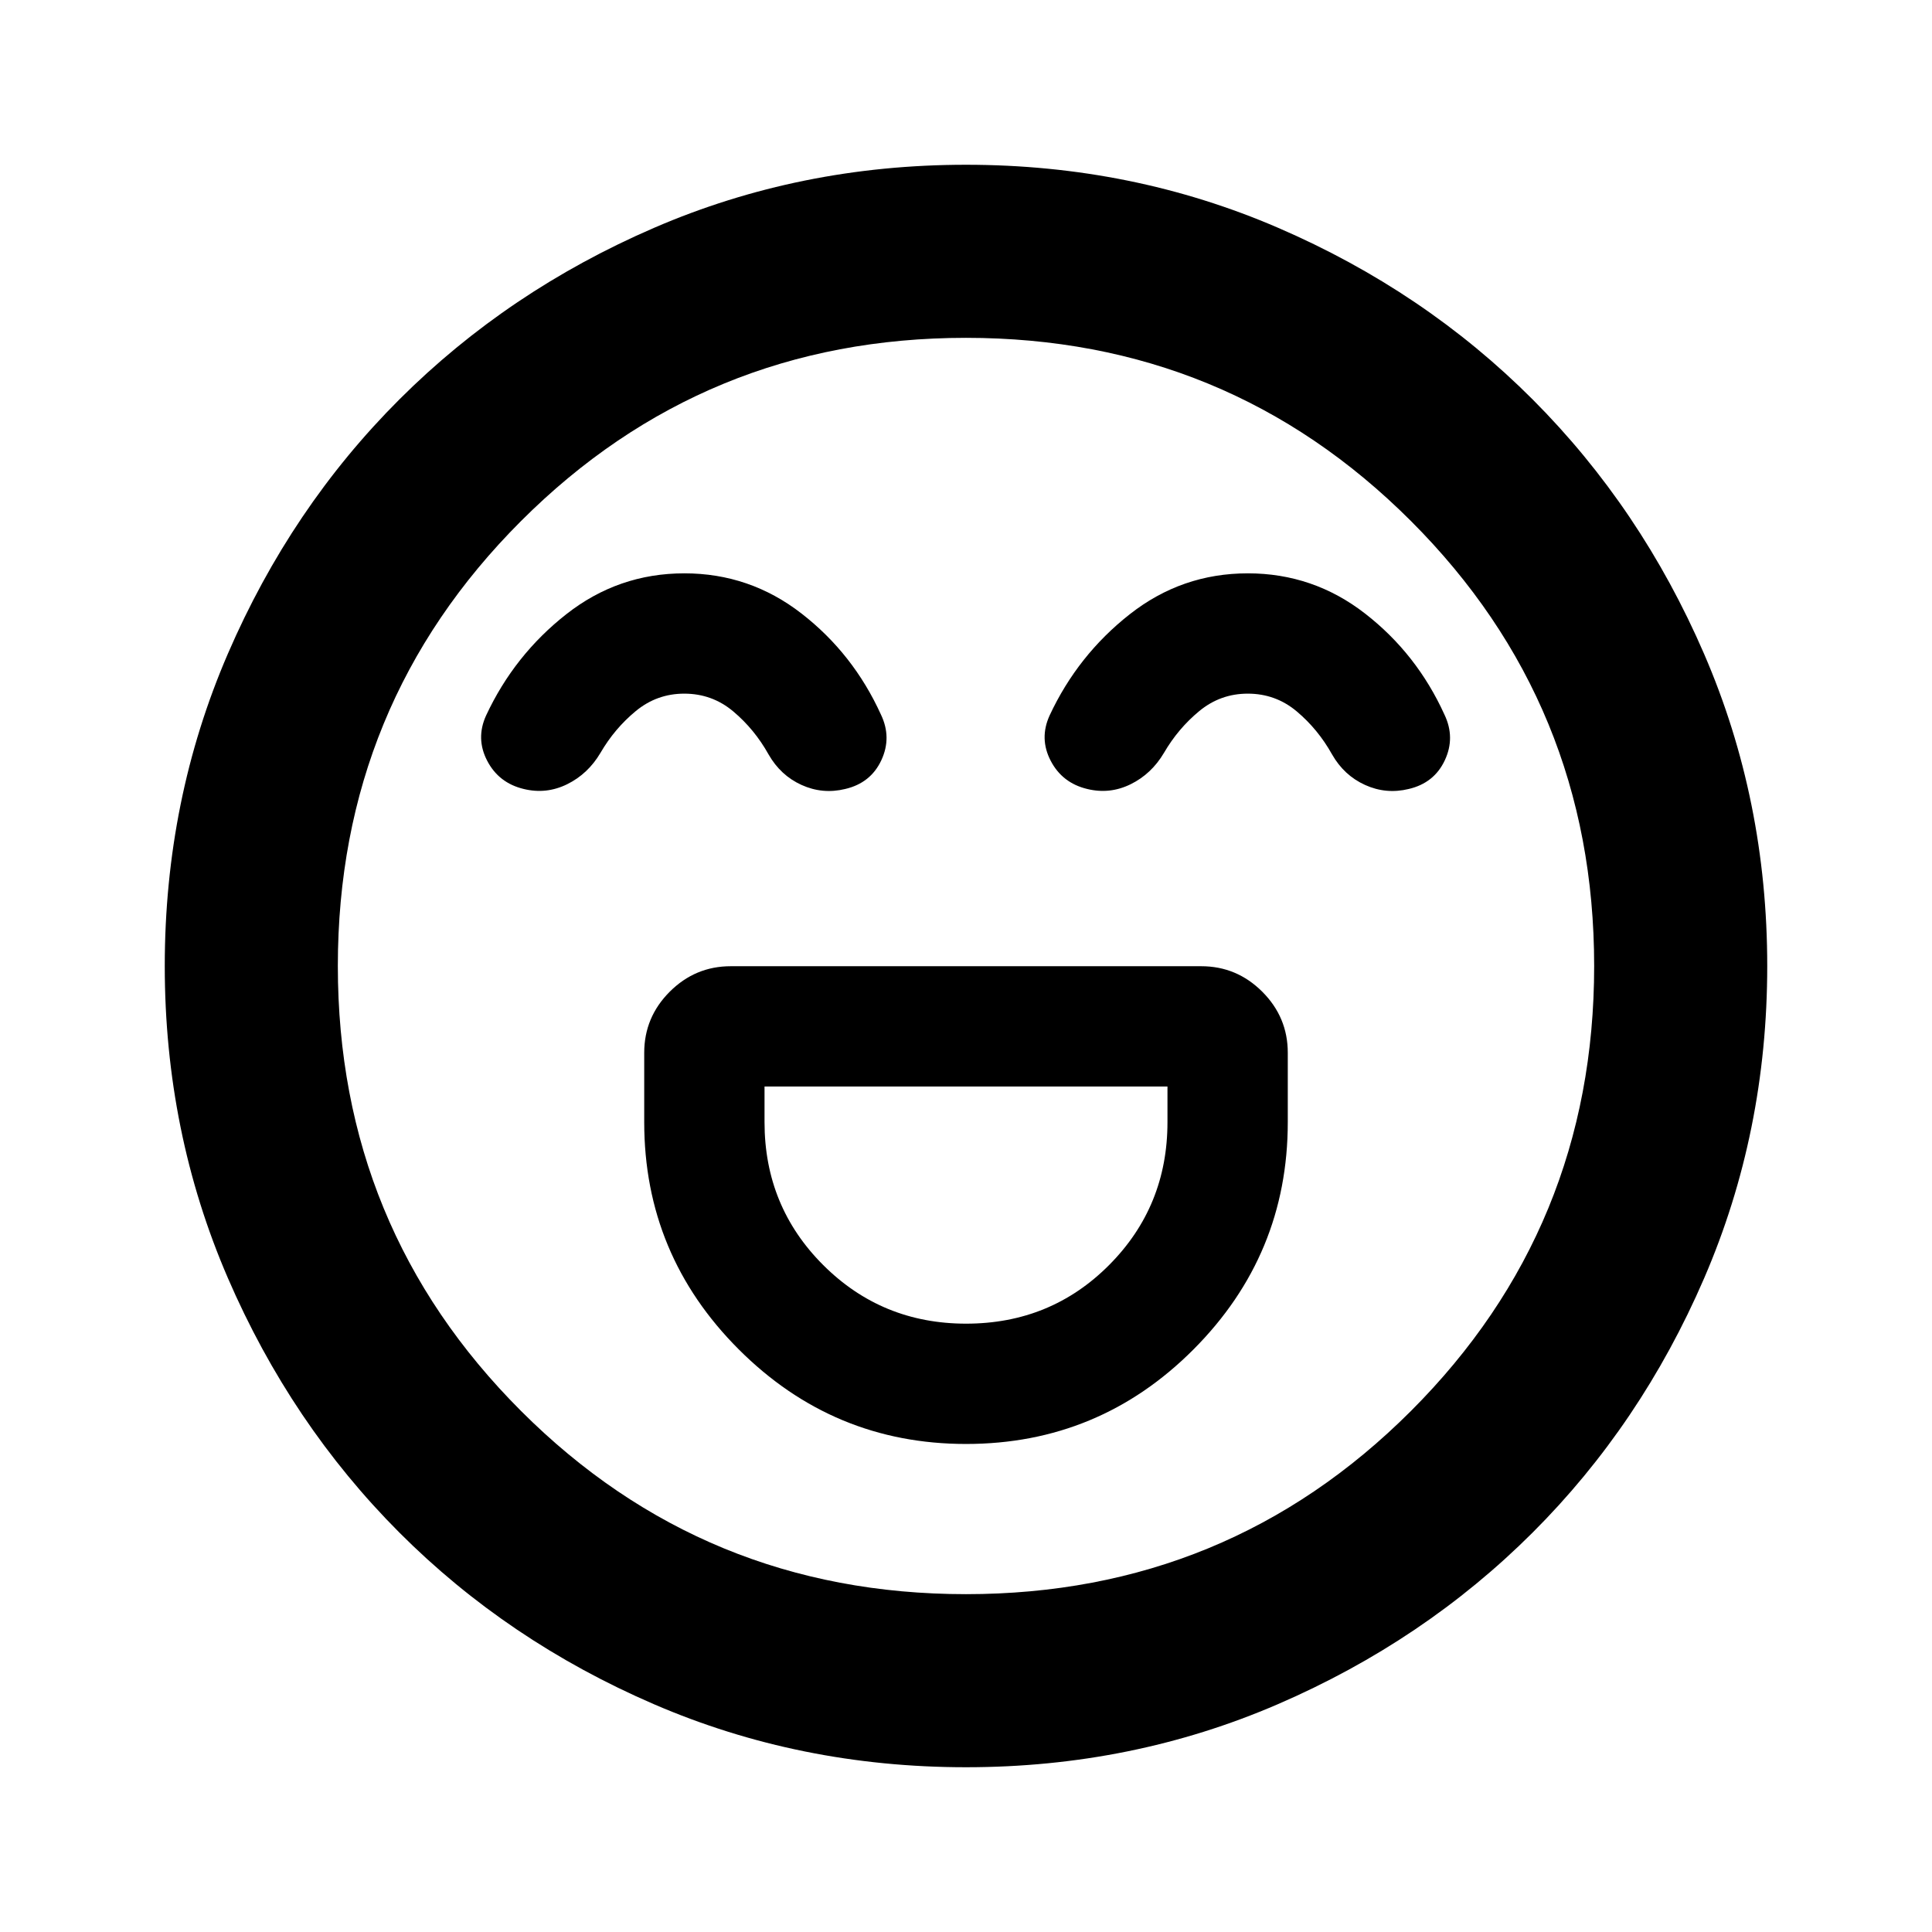 <svg xmlns="http://www.w3.org/2000/svg" height="24" viewBox="0 -960 960 960" width="24"><path d="M480.02-242.5q66.18 0 113.02-46.98 46.85-46.99 46.85-112.91v-34.5q0-17.65-12.67-30.33-12.68-12.67-30.33-12.67H363.11q-17.65 0-30.33 12.67-12.67 12.68-12.67 30.33v34.5q0 65.92 46.99 112.91 46.99 46.98 112.92 46.98Zm.02-59.78q-41.84 0-71-29.13-29.15-29.13-29.15-70.98v-17.72h200.22v17.72q0 41.85-29 70.98-29 29.13-71.07 29.13ZM340.01-675.11q-32.77 0-58.62 20.31-25.85 20.3-39.85 50.32-5.21 11.44.54 22.49 5.75 11.06 18.16 14.03 11.24 2.74 21.59-2.37 10.34-5.1 16.54-15.58 7.02-12.07 17.52-20.74 10.51-8.68 24.11-8.68 13.88 0 24.4 8.87 10.53 8.87 17.47 21.29 5.96 10.47 16.42 15.21 10.47 4.74 21.71 2 12.65-2.97 17.92-14.26 5.28-11.28-.18-22.69-13.76-30.29-39.48-50.24-25.72-19.96-58.25-19.96Zm280 0q-32.77 0-58.62 20.31-25.85 20.3-39.85 50.32-5.21 11.44.54 22.49 5.75 11.06 18.16 14.03 11.24 2.74 21.59-2.37 10.34-5.1 16.54-15.58 7.02-12.07 17.52-20.74 10.51-8.68 24.11-8.68 13.88 0 24.4 8.87 10.53 8.87 17.47 21.29 5.96 10.47 16.42 15.21 10.47 4.74 21.71 2 12.65-2.97 17.92-14.26 5.28-11.28-.18-22.69-13.76-30.29-39.48-50.24-25.72-19.96-58.25-19.96ZM480-81.87q-82.58 0-155.17-31.36-72.6-31.36-126.43-85.29-53.83-53.94-85.18-126.46Q81.87-397.5 81.87-480q0-82.58 31.36-155.17 31.36-72.6 85.29-126.43 53.94-53.83 126.46-85.18Q397.5-878.13 480-878.13q82.58 0 155.17 31.36 72.6 31.36 126.43 85.29 53.83 53.94 85.18 126.46Q878.13-562.5 878.13-480q0 82.58-31.36 155.17-31.36 72.6-85.29 126.43-53.94 53.83-126.46 85.18Q562.5-81.87 480-81.87ZM480-480Zm0 312.13q130.07 0 221.1-91.03T792.13-480q0-130.07-91.03-221.1T480-792.13q-130.07 0-221.1 91.03T167.87-480q0 130.07 91.03 221.1T480-167.87Z"/></svg>